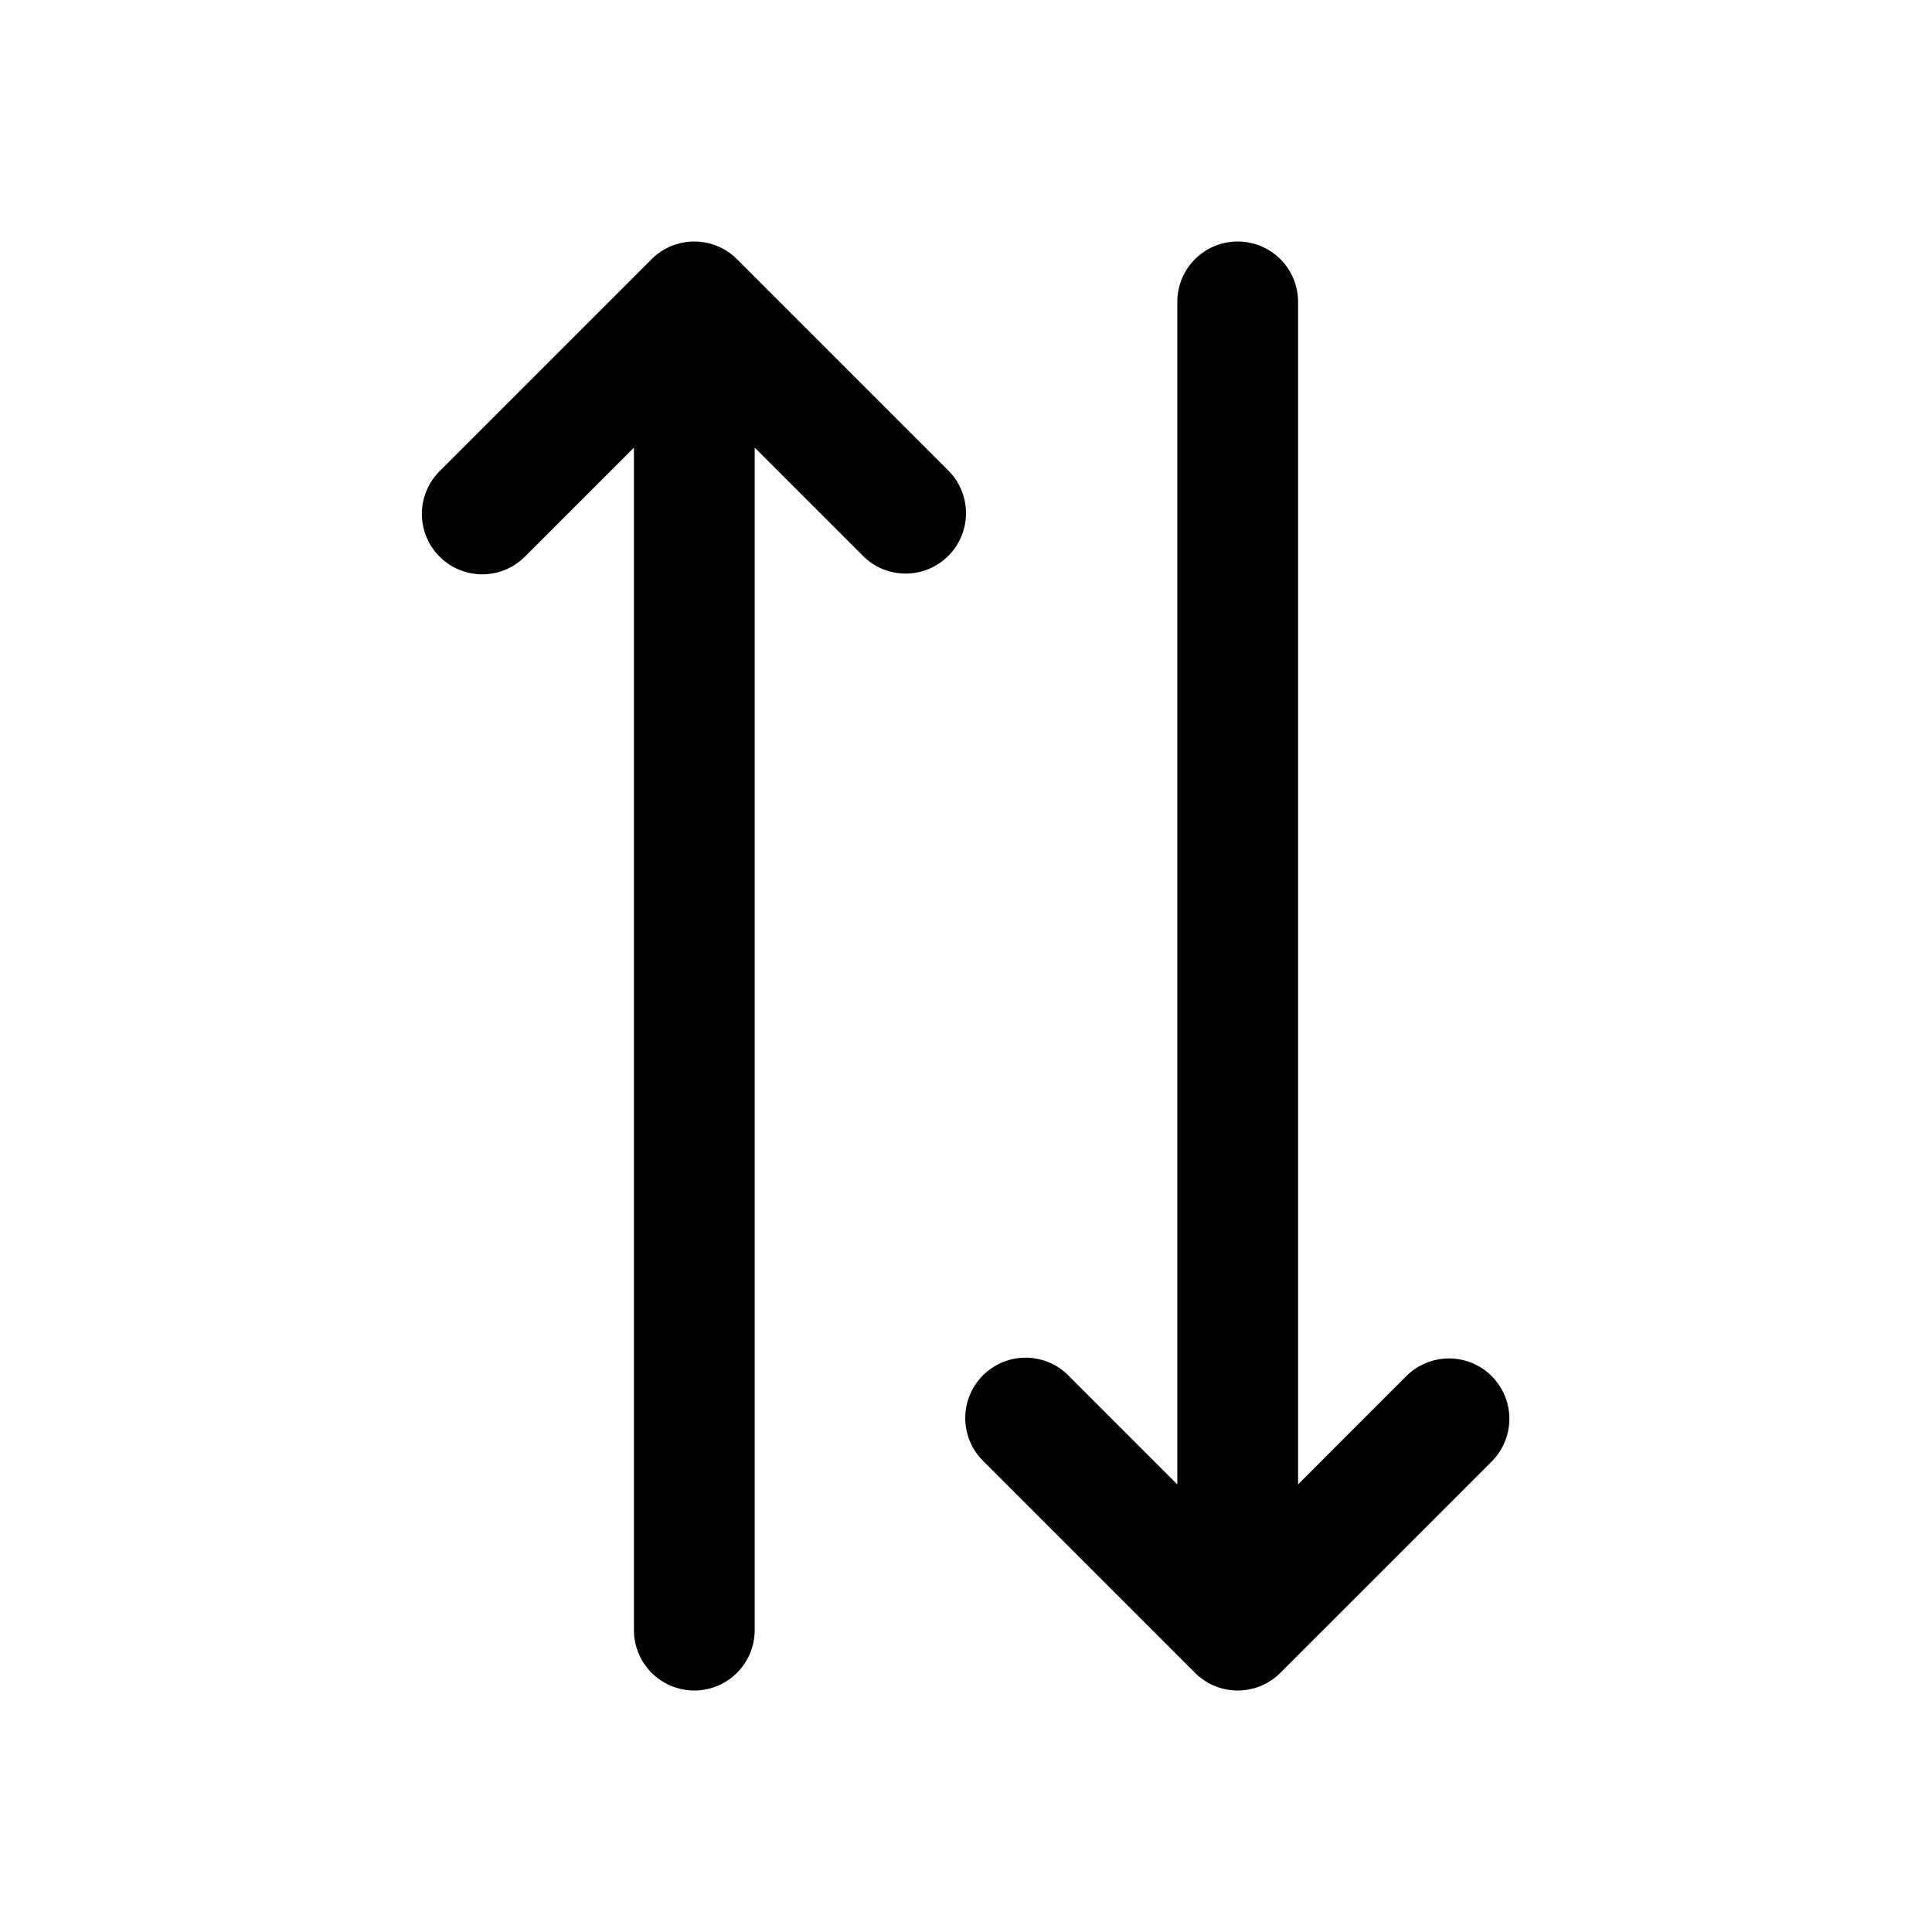 <svg height="512" viewBox="0 0 64 64" width="512" xmlns="http://www.w3.org/2000/svg"><path d="M31.414 15.586l-7-7a2 2 0 00-2.828 0l-7 7a2 2 0 102.828 2.828L21 14.828V54a2 2 0 004 0V14.828l3.586 3.586c.39.391.902.586 1.414.586s1.024-.195 1.414-.586a2 2 0 000-2.828zM49.414 45.586a2 2 0 00-2.828 0L43 49.172V10a2 2 0 00-4 0v39.172l-3.586-3.586a2 2 0 10-2.828 2.828l7 7c.391.391.902.586 1.414.586s1.023-.195 1.414-.586l7-7a2 2 0 000-2.828z"/></svg>